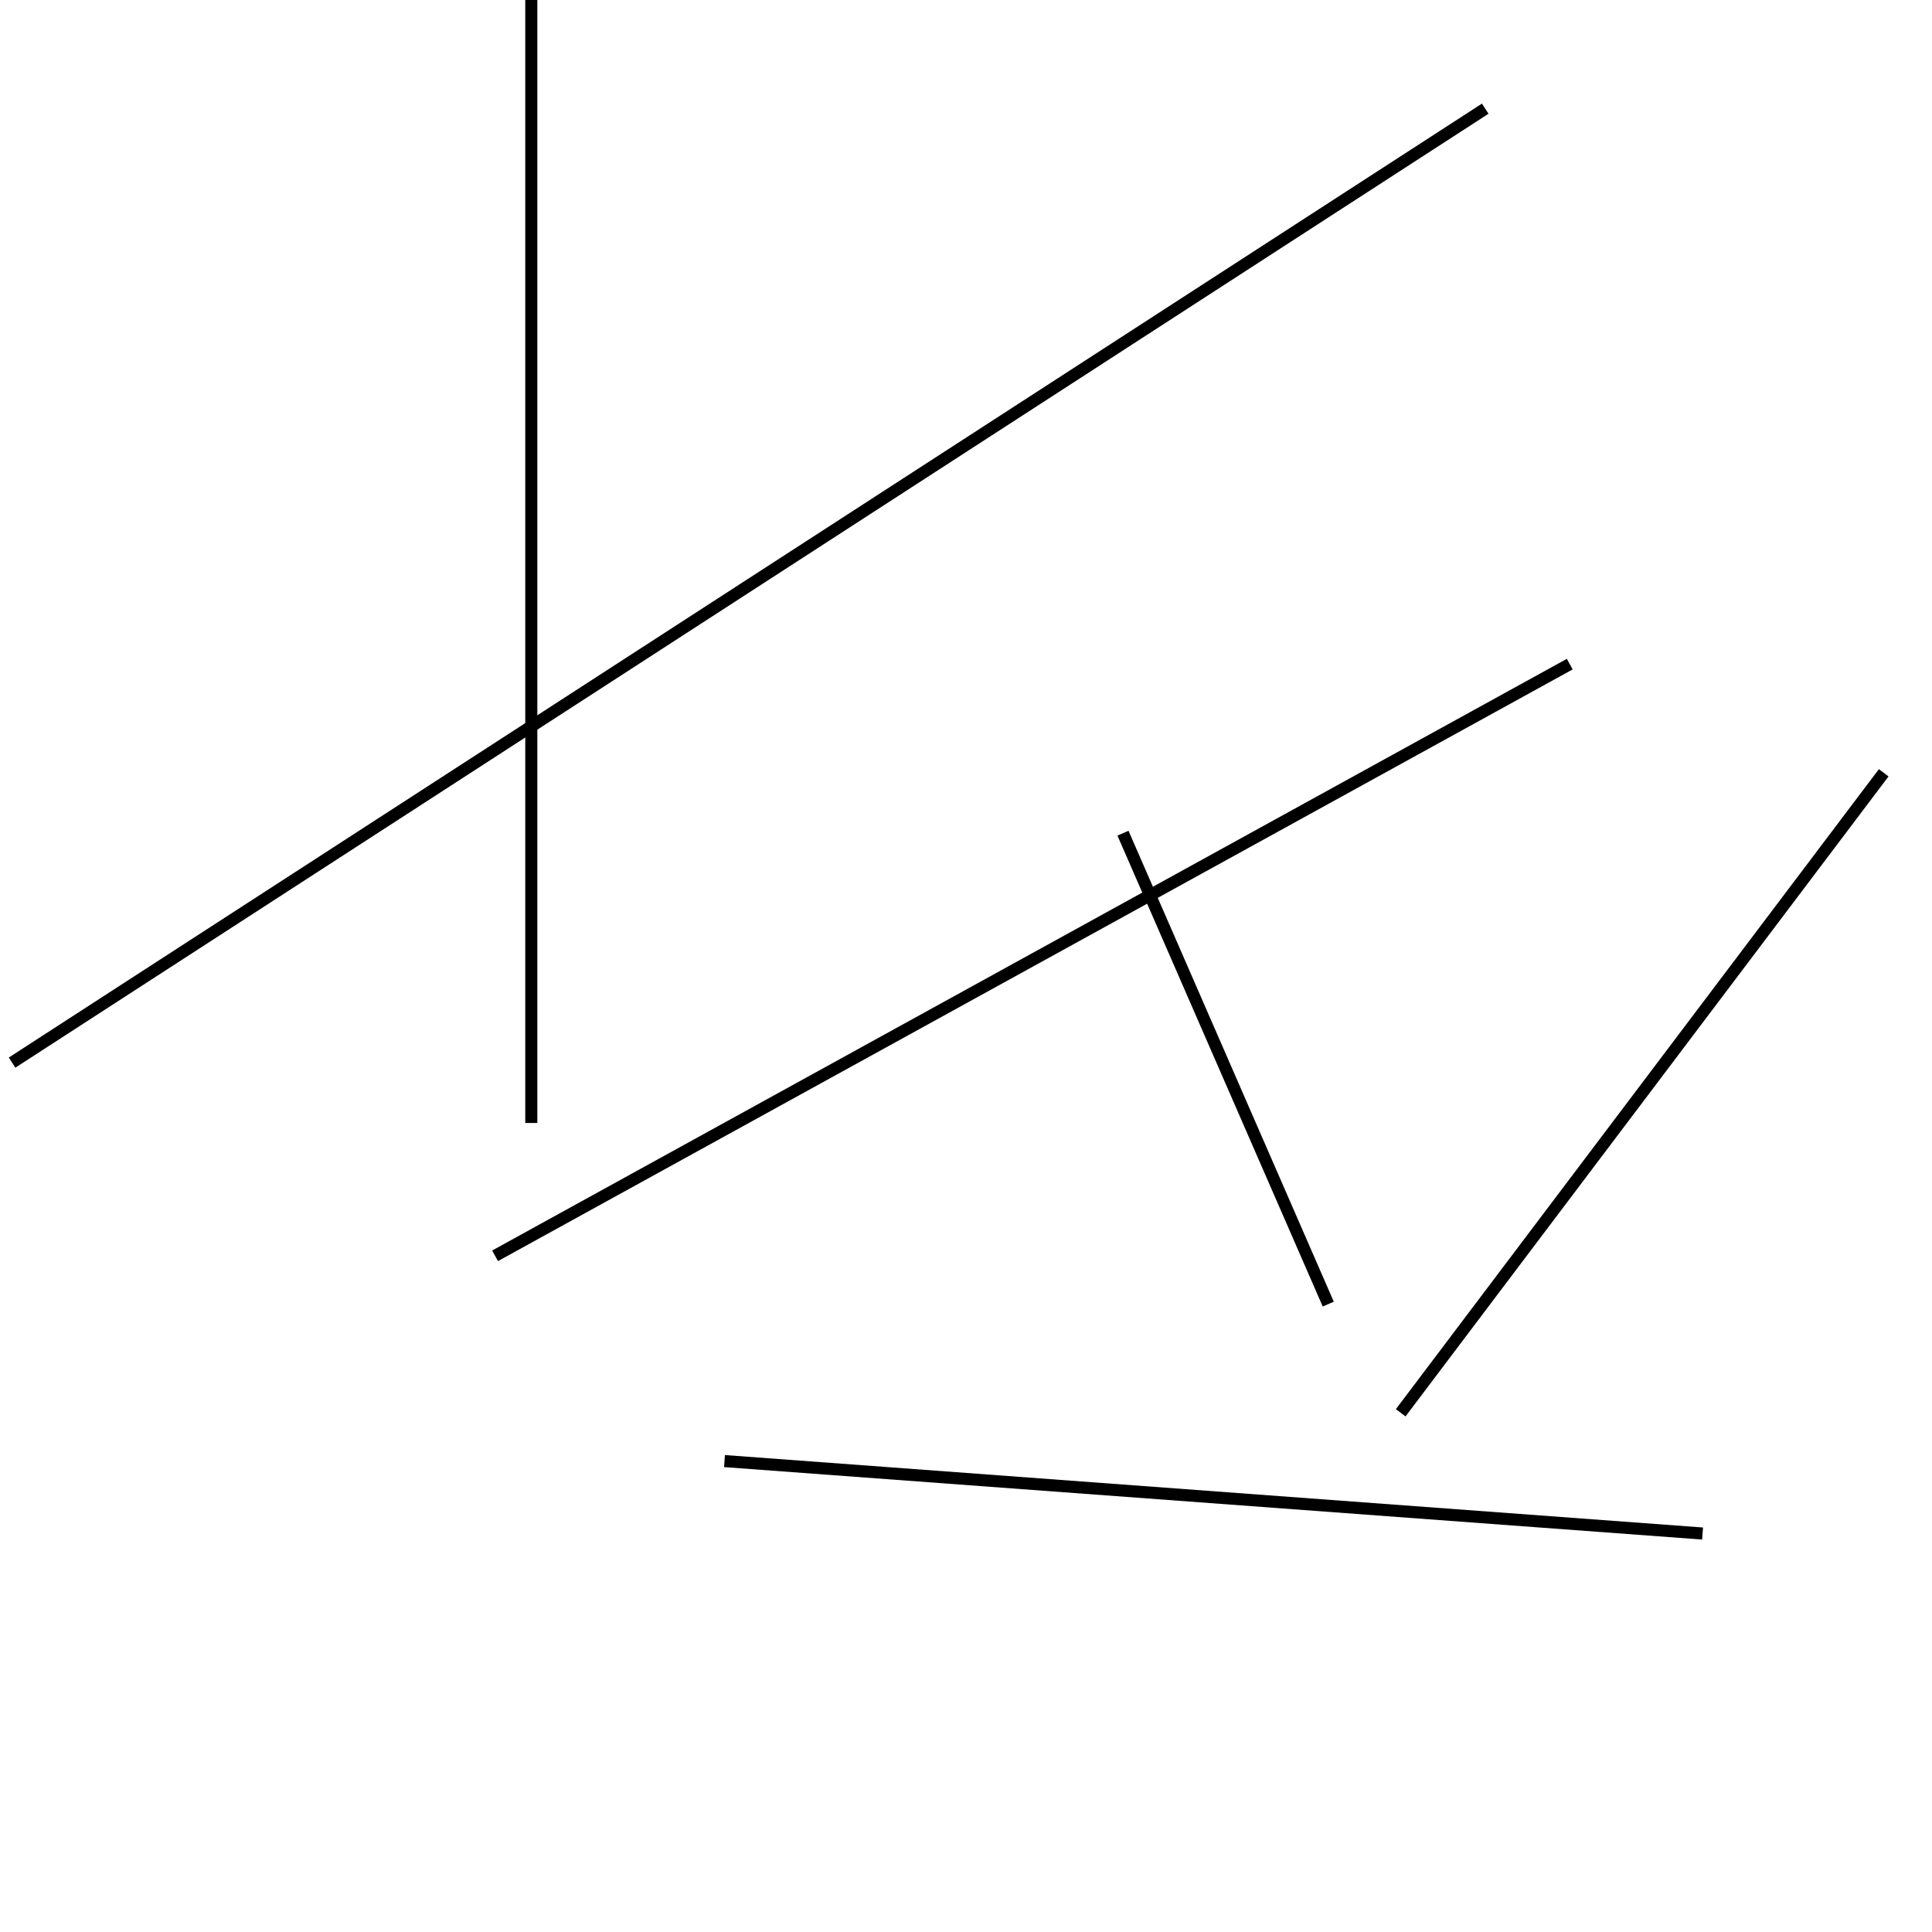 <?xml version="1.0" encoding="utf-8" ?>
<svg baseProfile="full" height="160" version="1.1" width="160" xmlns="http://www.w3.org/2000/svg" xmlns:ev="http://www.w3.org/2001/xml-events" xmlns:xlink="http://www.w3.org/1999/xlink"><defs /><line stroke="black" stroke-width="1" x1="93" x2="110" y1="69" y2="108" /><line stroke="black" stroke-width="1" x1="130" x2="41" y1="55" y2="104" /><line stroke="black" stroke-width="1" x1="123" x2="1" y1="9" y2="88" /><line stroke="black" stroke-width="1" x1="156" x2="116" y1="64" y2="117" /><line stroke="black" stroke-width="1" x1="60" x2="141" y1="121" y2="127" /><line stroke="black" stroke-width="1" x1="44" x2="44" y1="93" y2="0" /></svg>